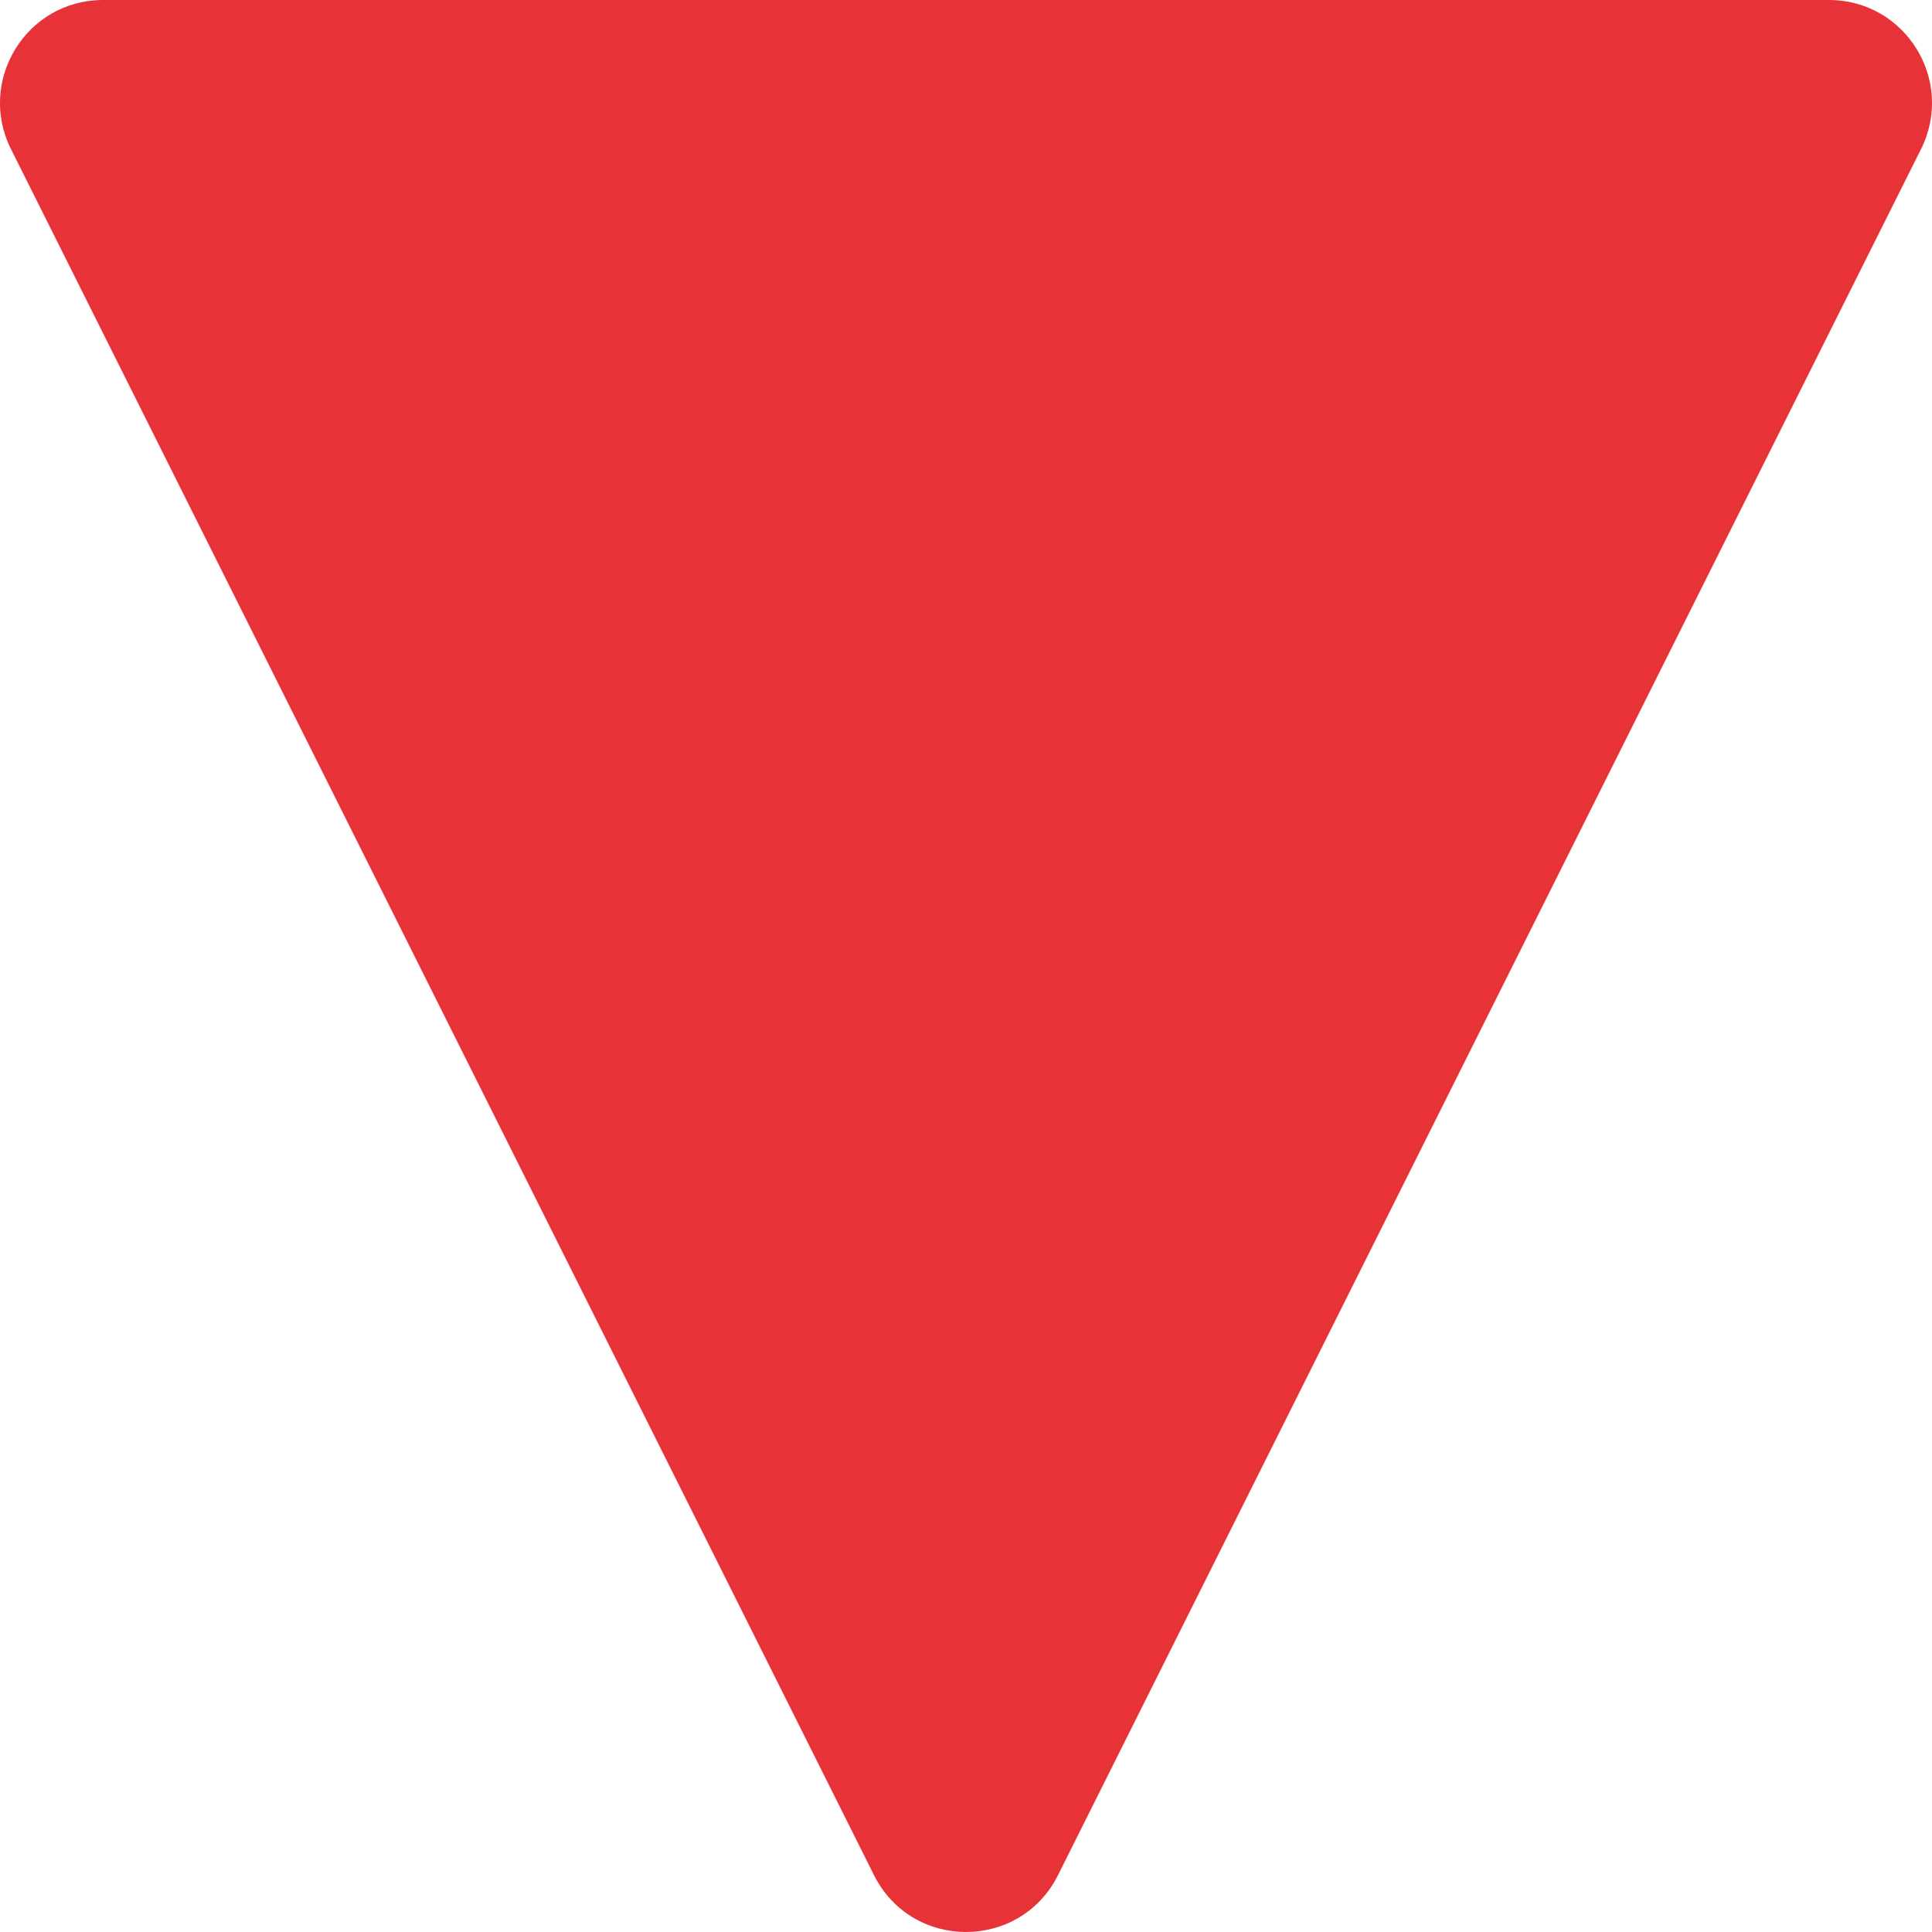<svg width="6" height="6" viewBox="0 0 6 6" fill="none" xmlns="http://www.w3.org/2000/svg">
<path d="M3.286 5.823C3.168 6.059 2.832 6.059 2.714 5.823L0.034 0.463C-0.072 0.25 0.082 5.08051e-07 0.32 4.86479e-07L5.68 0C5.918 -2.1572e-08 6.072 0.25 5.966 0.463L3.286 5.823Z" fill="#E73338"/>
</svg>
